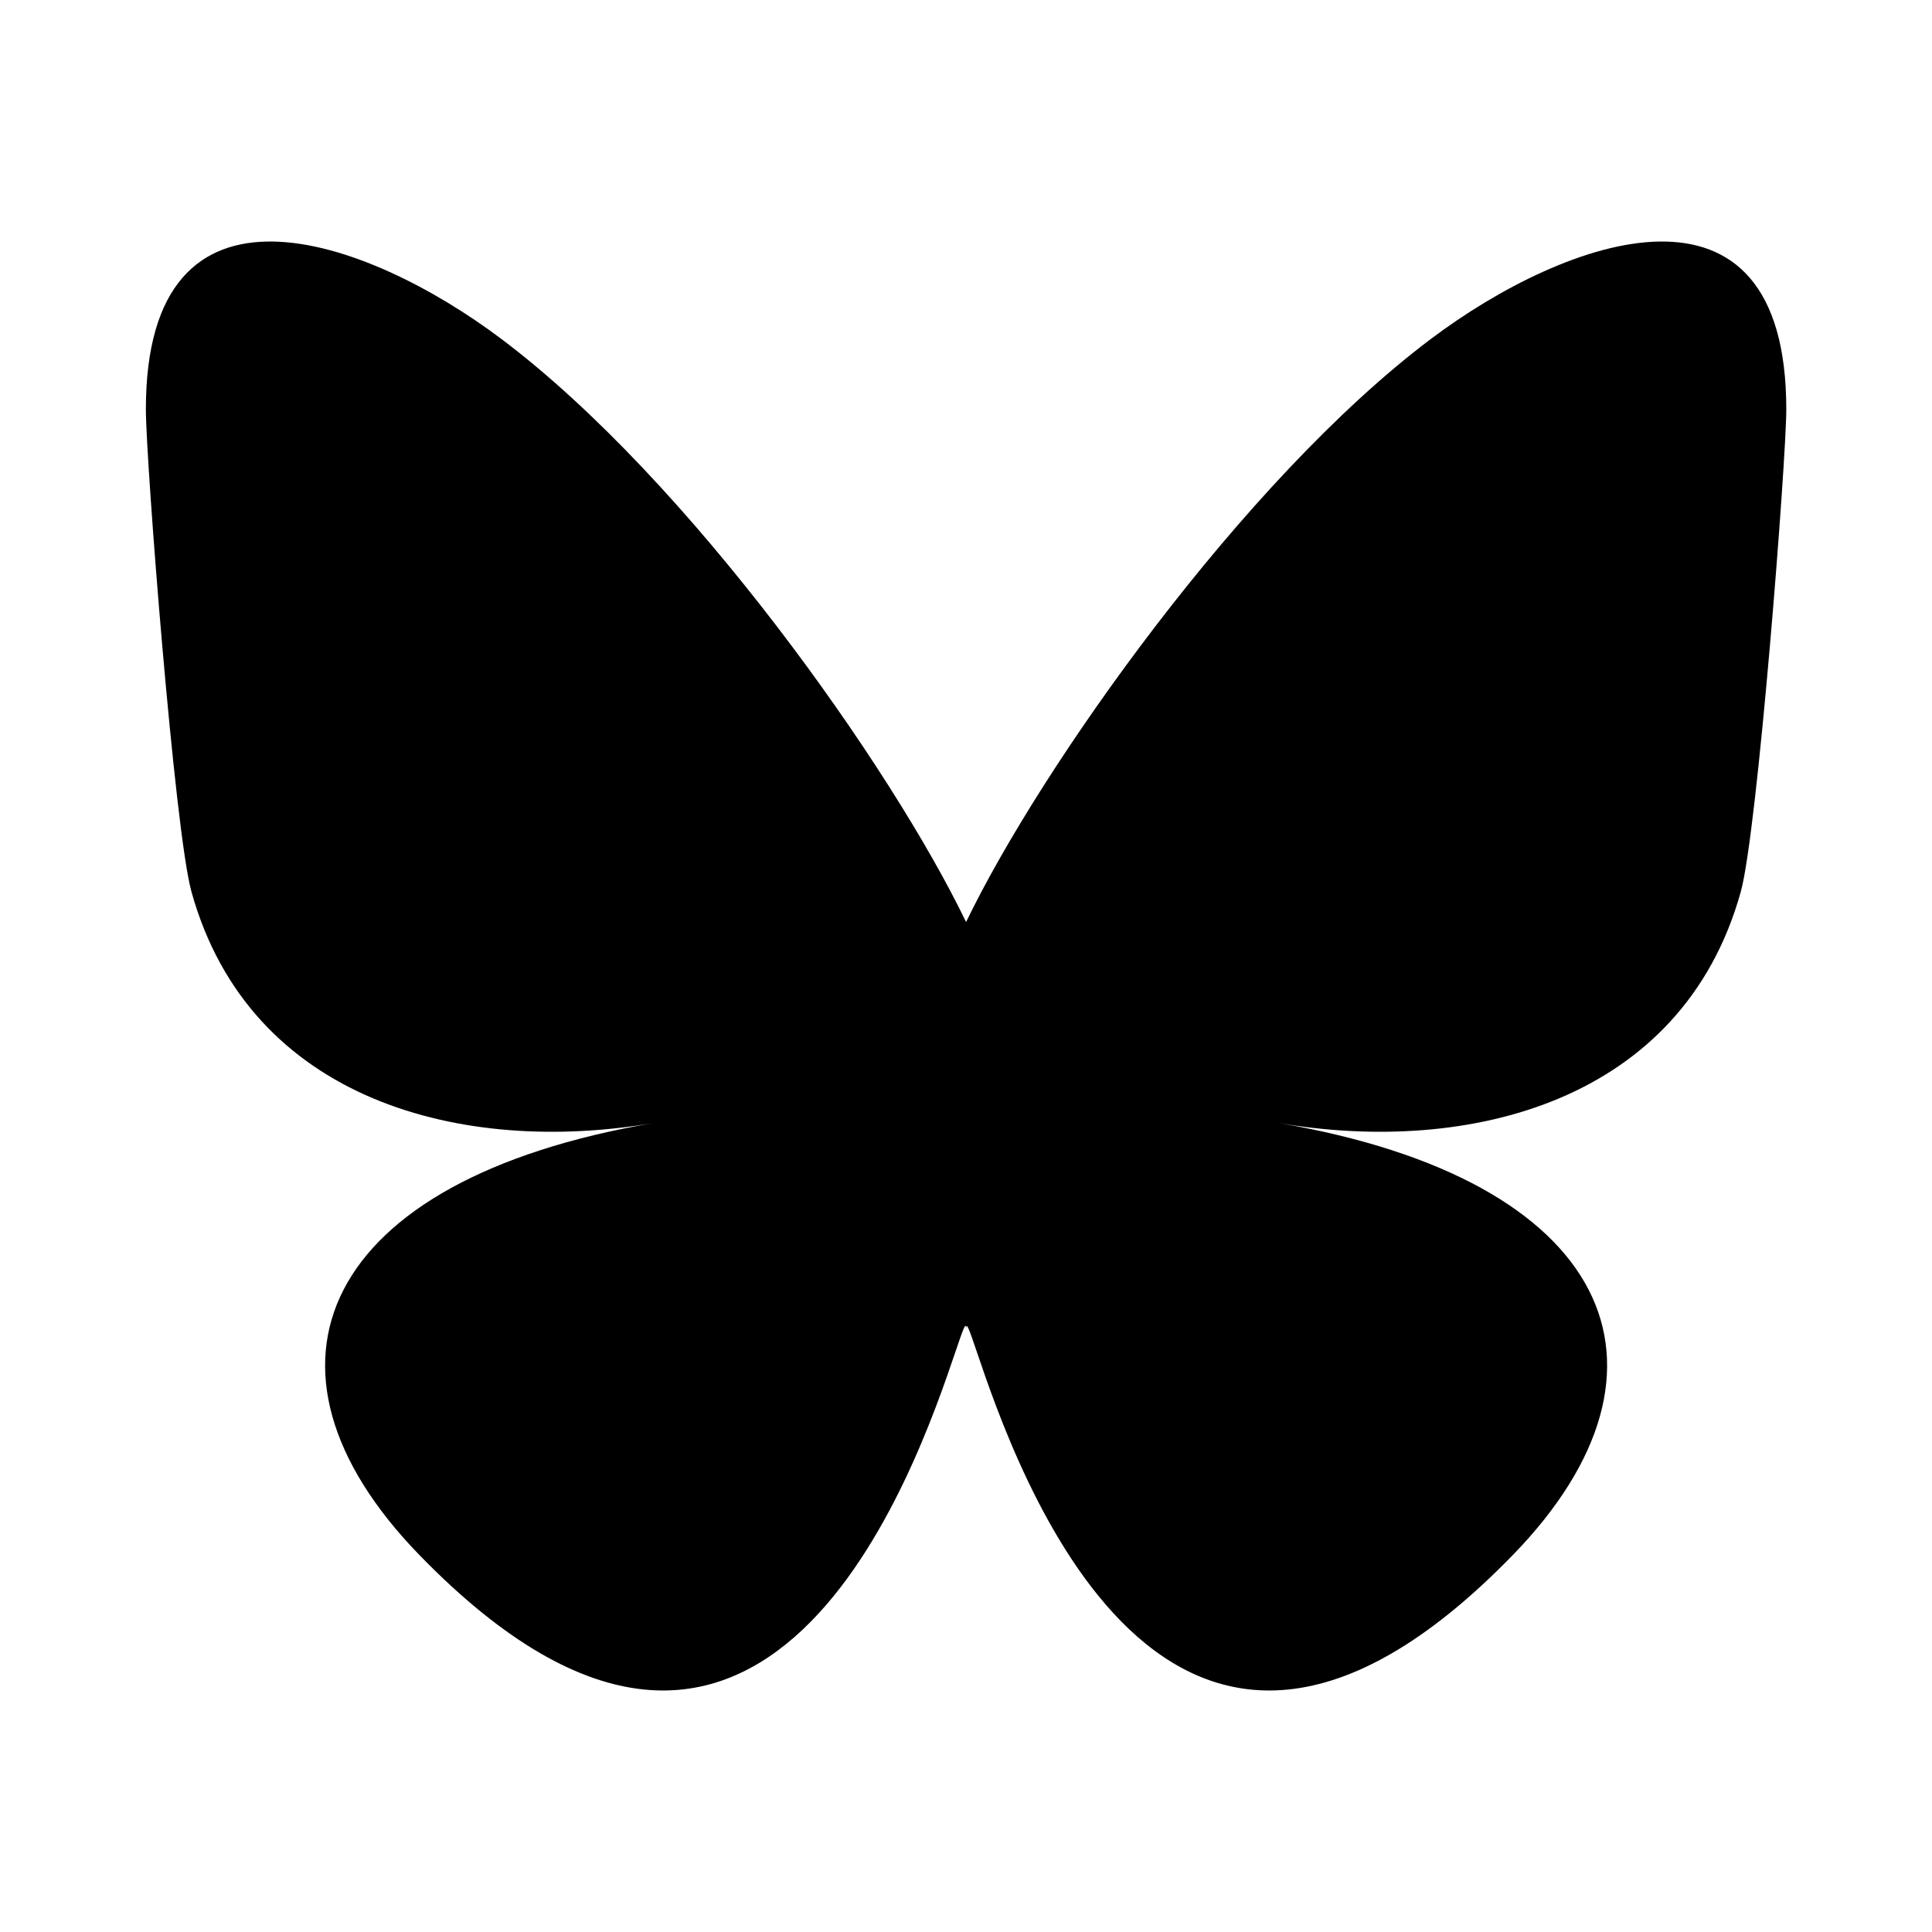 <svg width="24" height="24" viewBox="0 0 24 24" fill="none" xmlns="http://www.w3.org/2000/svg">
<path d="M12.001 11.454C11.079 9.539 8.566 5.971 6.23 4.212C4.544 2.942 1.812 1.96 1.812 5.086C1.812 5.71 2.169 10.33 2.379 11.08C3.106 13.688 5.756 14.353 8.114 13.951C3.993 14.654 2.945 16.985 5.209 19.316C9.509 23.742 11.389 18.205 11.871 16.786C11.96 16.524 12.001 16.403 12.001 16.51C12.001 16.403 12.043 16.524 12.132 16.786C12.613 18.205 14.494 23.742 18.794 19.316C21.058 16.985 20.009 14.654 15.888 13.951C18.246 14.353 20.897 13.688 21.624 11.08C21.833 10.33 22.19 5.71 22.19 5.086C22.19 1.96 19.459 2.942 17.773 4.212C15.437 5.971 12.924 9.539 12.001 11.454Z" fill="black"/>
</svg>
